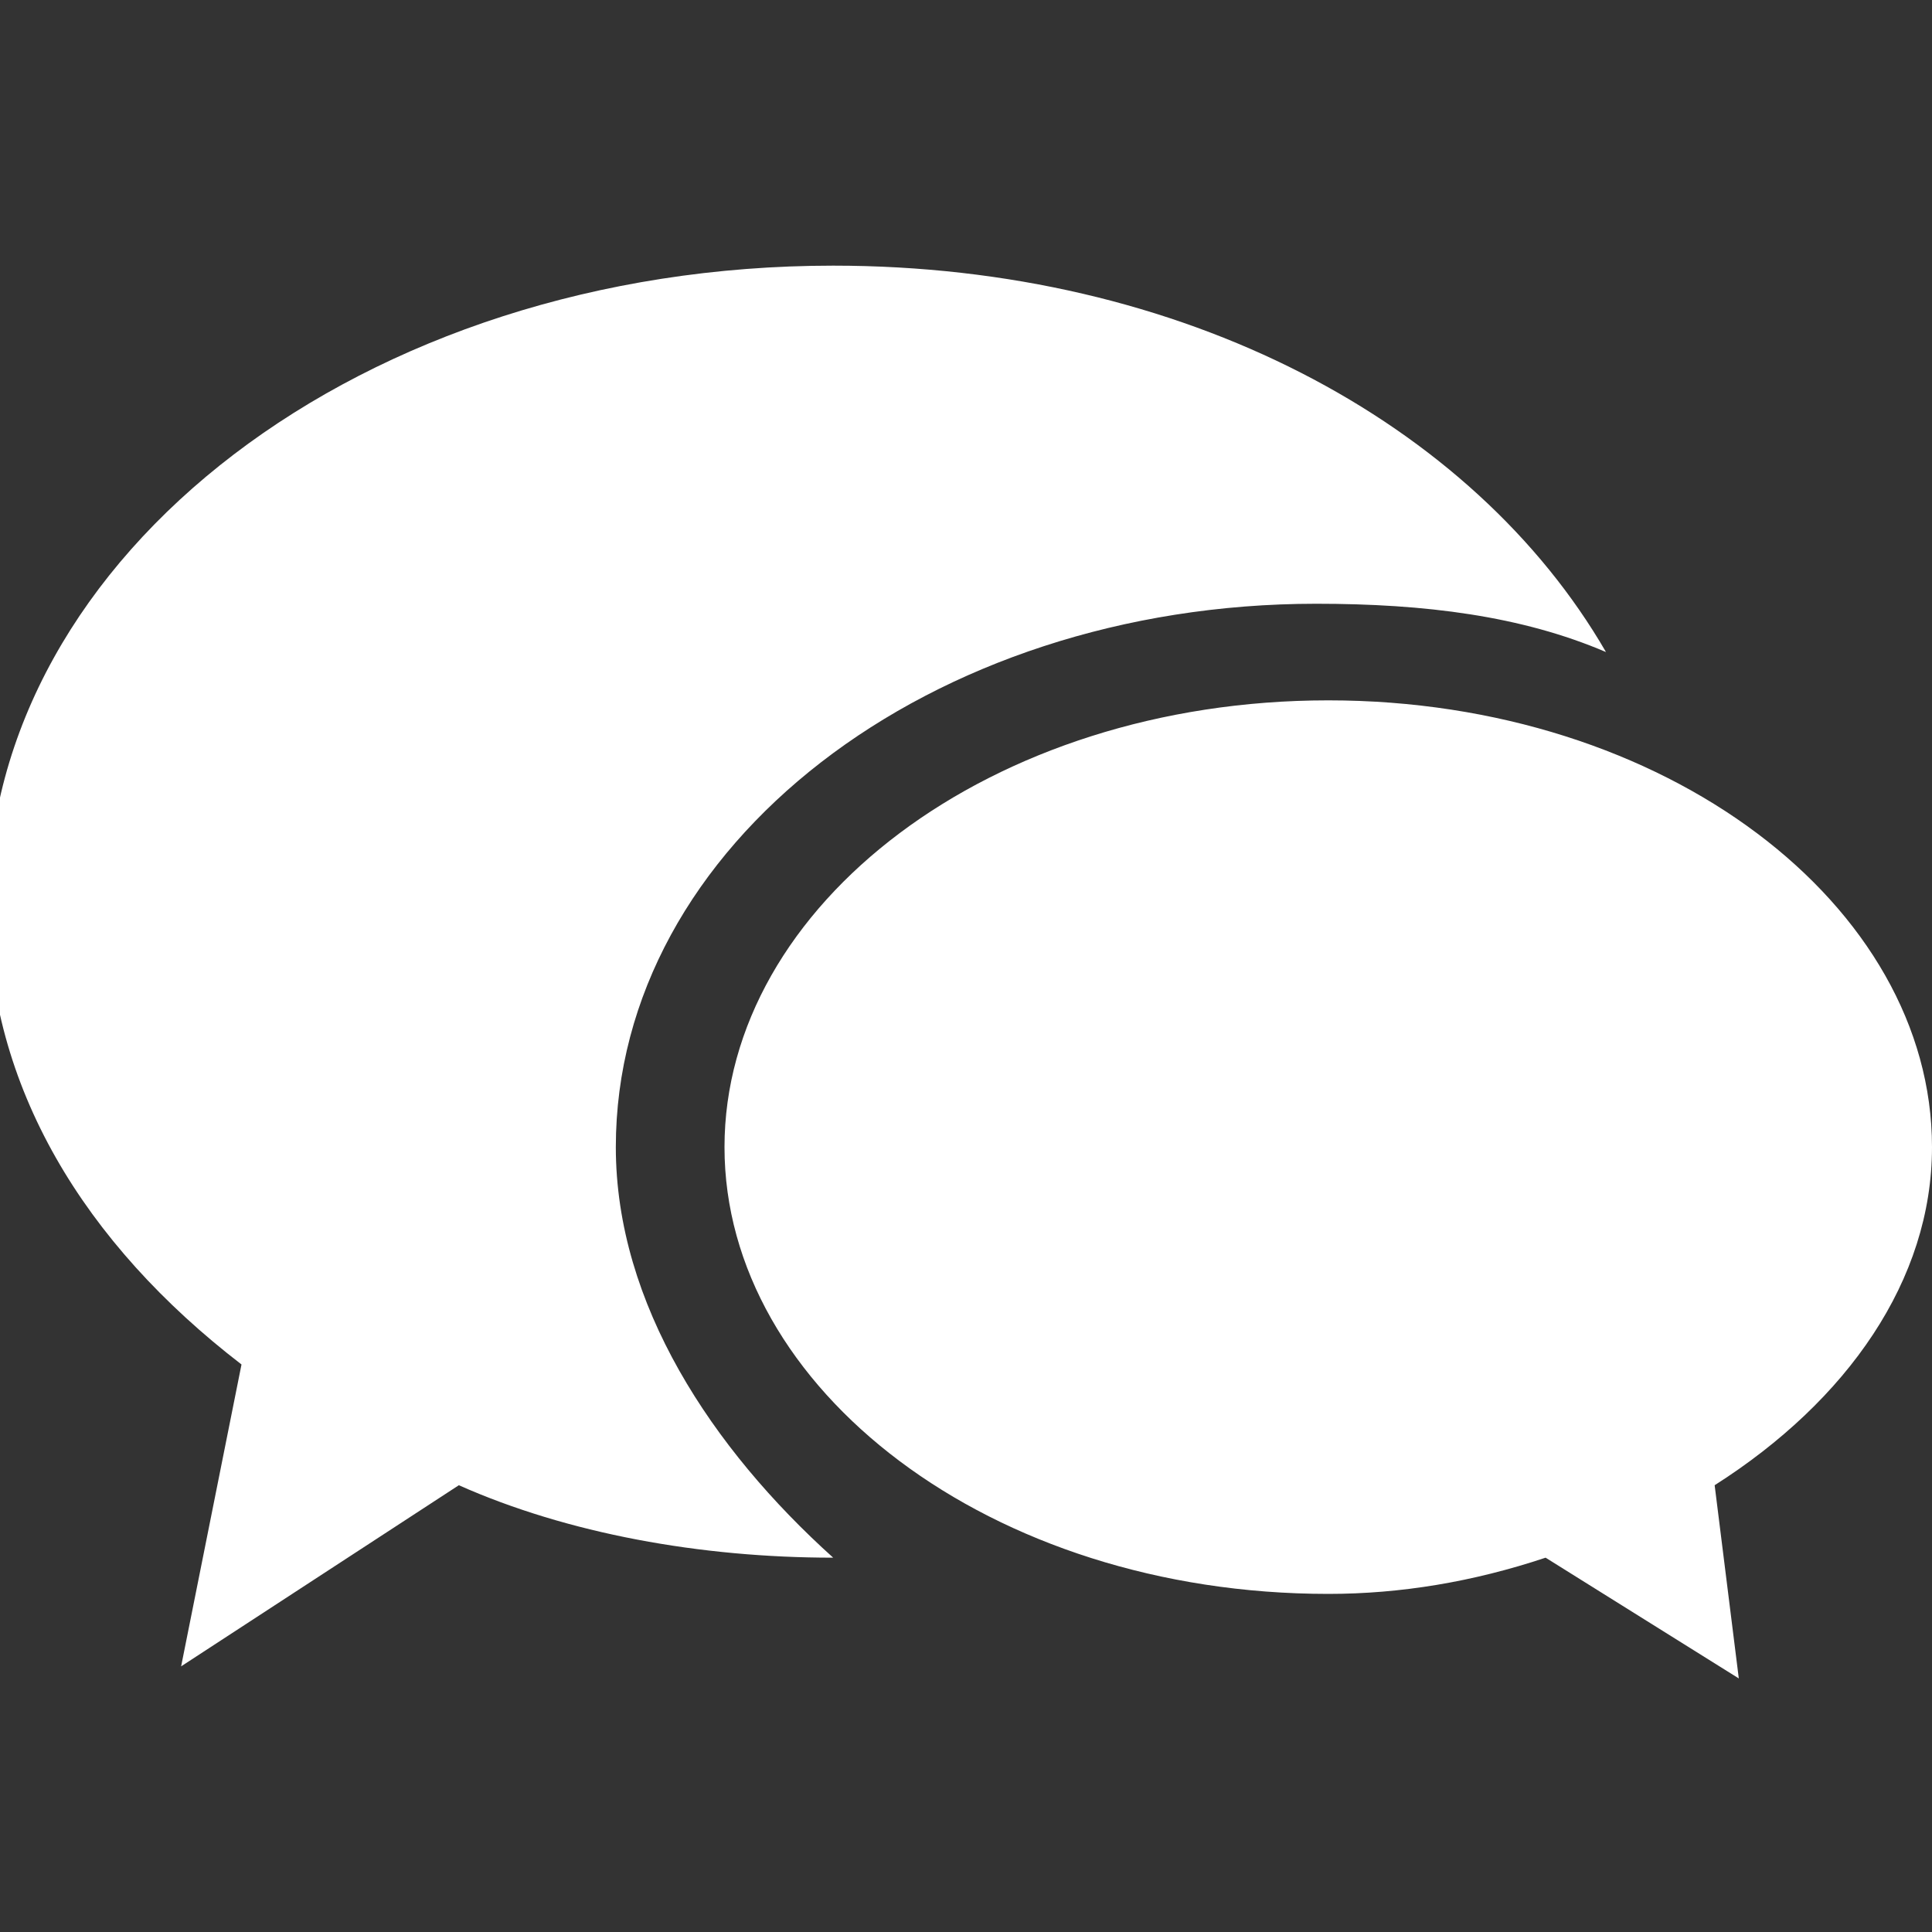 <svg xmlns="http://www.w3.org/2000/svg" viewBox="-407 464.6 16 16" enable-background="new -407 464.6 16 16"><rect x="-407" y="464.6" width="16" height="16" fill="#333333" stroke="none"/><style type="text/css">.st0{fill:#FFFFFF;}</style><path class="st0" d="M-401.9 474.1c0-2.5 2.6-4.5 5.8-4.5.9 0 1.7.1 2.4.4-1.1-1.9-3.5-3.2-6.4-3.2-3.9 0-7 2.4-7 5.3 0 1.5.8 2.8 2.1 3.8l-.5 2.5 2.3-1.5c.9.4 2 .6 3.1.6-1-.9-1.8-2.1-1.8-3.4zm10.9 0c0-2-2.2-3.7-5-3.7s-5 1.7-5 3.7 2.2 3.7 5 3.7c.6 0 1.2-.1 1.8-.3l1.6 1-.2-1.6c1.1-.7 1.8-1.7 1.8-2.8z"/></svg>